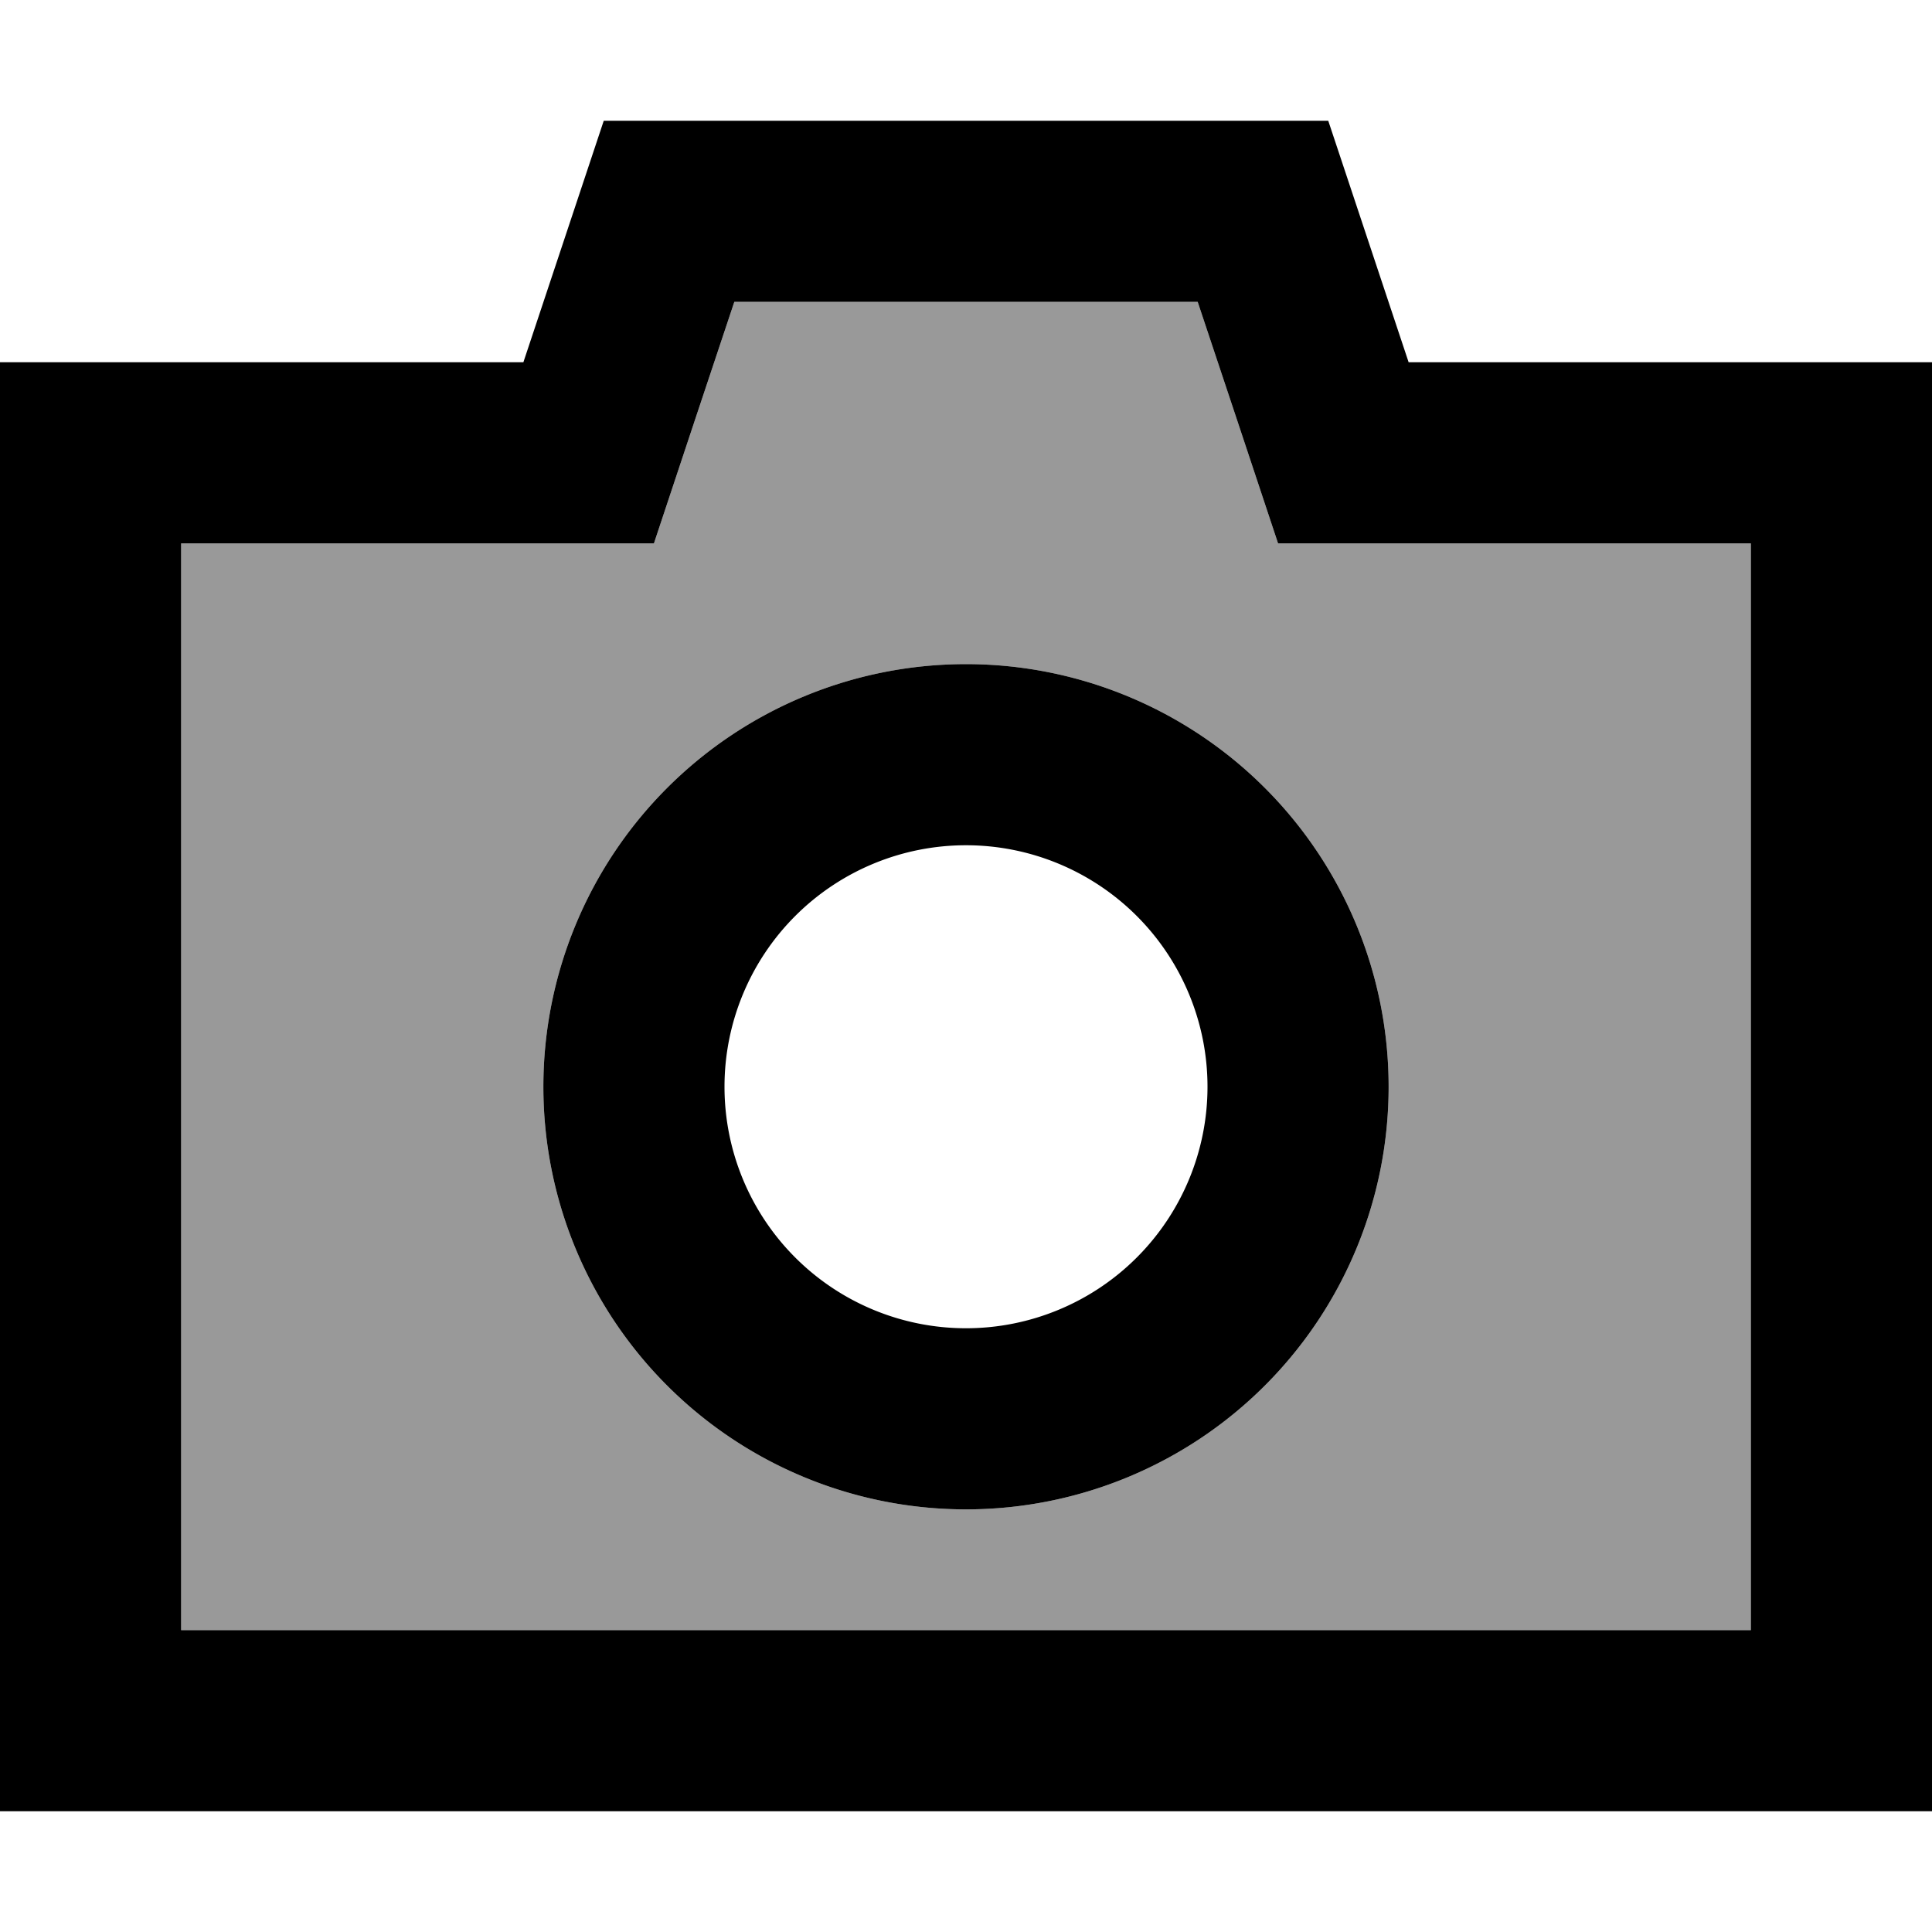 <svg fill="currentColor" xmlns="http://www.w3.org/2000/svg" viewBox="0 0 512 512"><!--! Font Awesome Pro 6.7.2 by @fontawesome - https://fontawesome.com License - https://fontawesome.com/license (Commercial License) Copyright 2024 Fonticons, Inc. --><defs><style>.fa-secondary{opacity:.4}</style></defs><path class="fa-secondary" d="M48 144l0 288 416 0 0-288-90.7 0-34.6 0-10.9-32.8L317.4 80 194.6 80l-10.4 31.2L173.3 144l-34.6 0L48 144zM368 288a112 112 0 1 1 -224 0 112 112 0 1 1 224 0z"/><path class="fa-primary" d="M352 32l21.3 64L464 96l48 0 0 48 0 288 0 48-48 0L48 480 0 480l0-48L0 144 0 96l48 0 90.7 0L160 32l192 0zm21.3 112l-34.6 0-10.9-32.8L317.4 80 194.6 80l-10.4 31.2L173.3 144l-34.6 0L48 144l0 288 416 0 0-288-90.7 0zM256 176a112 112 0 1 1 0 224 112 112 0 1 1 0-224zm64 112a64 64 0 1 0 -128 0 64 64 0 1 0 128 0z"/></svg>